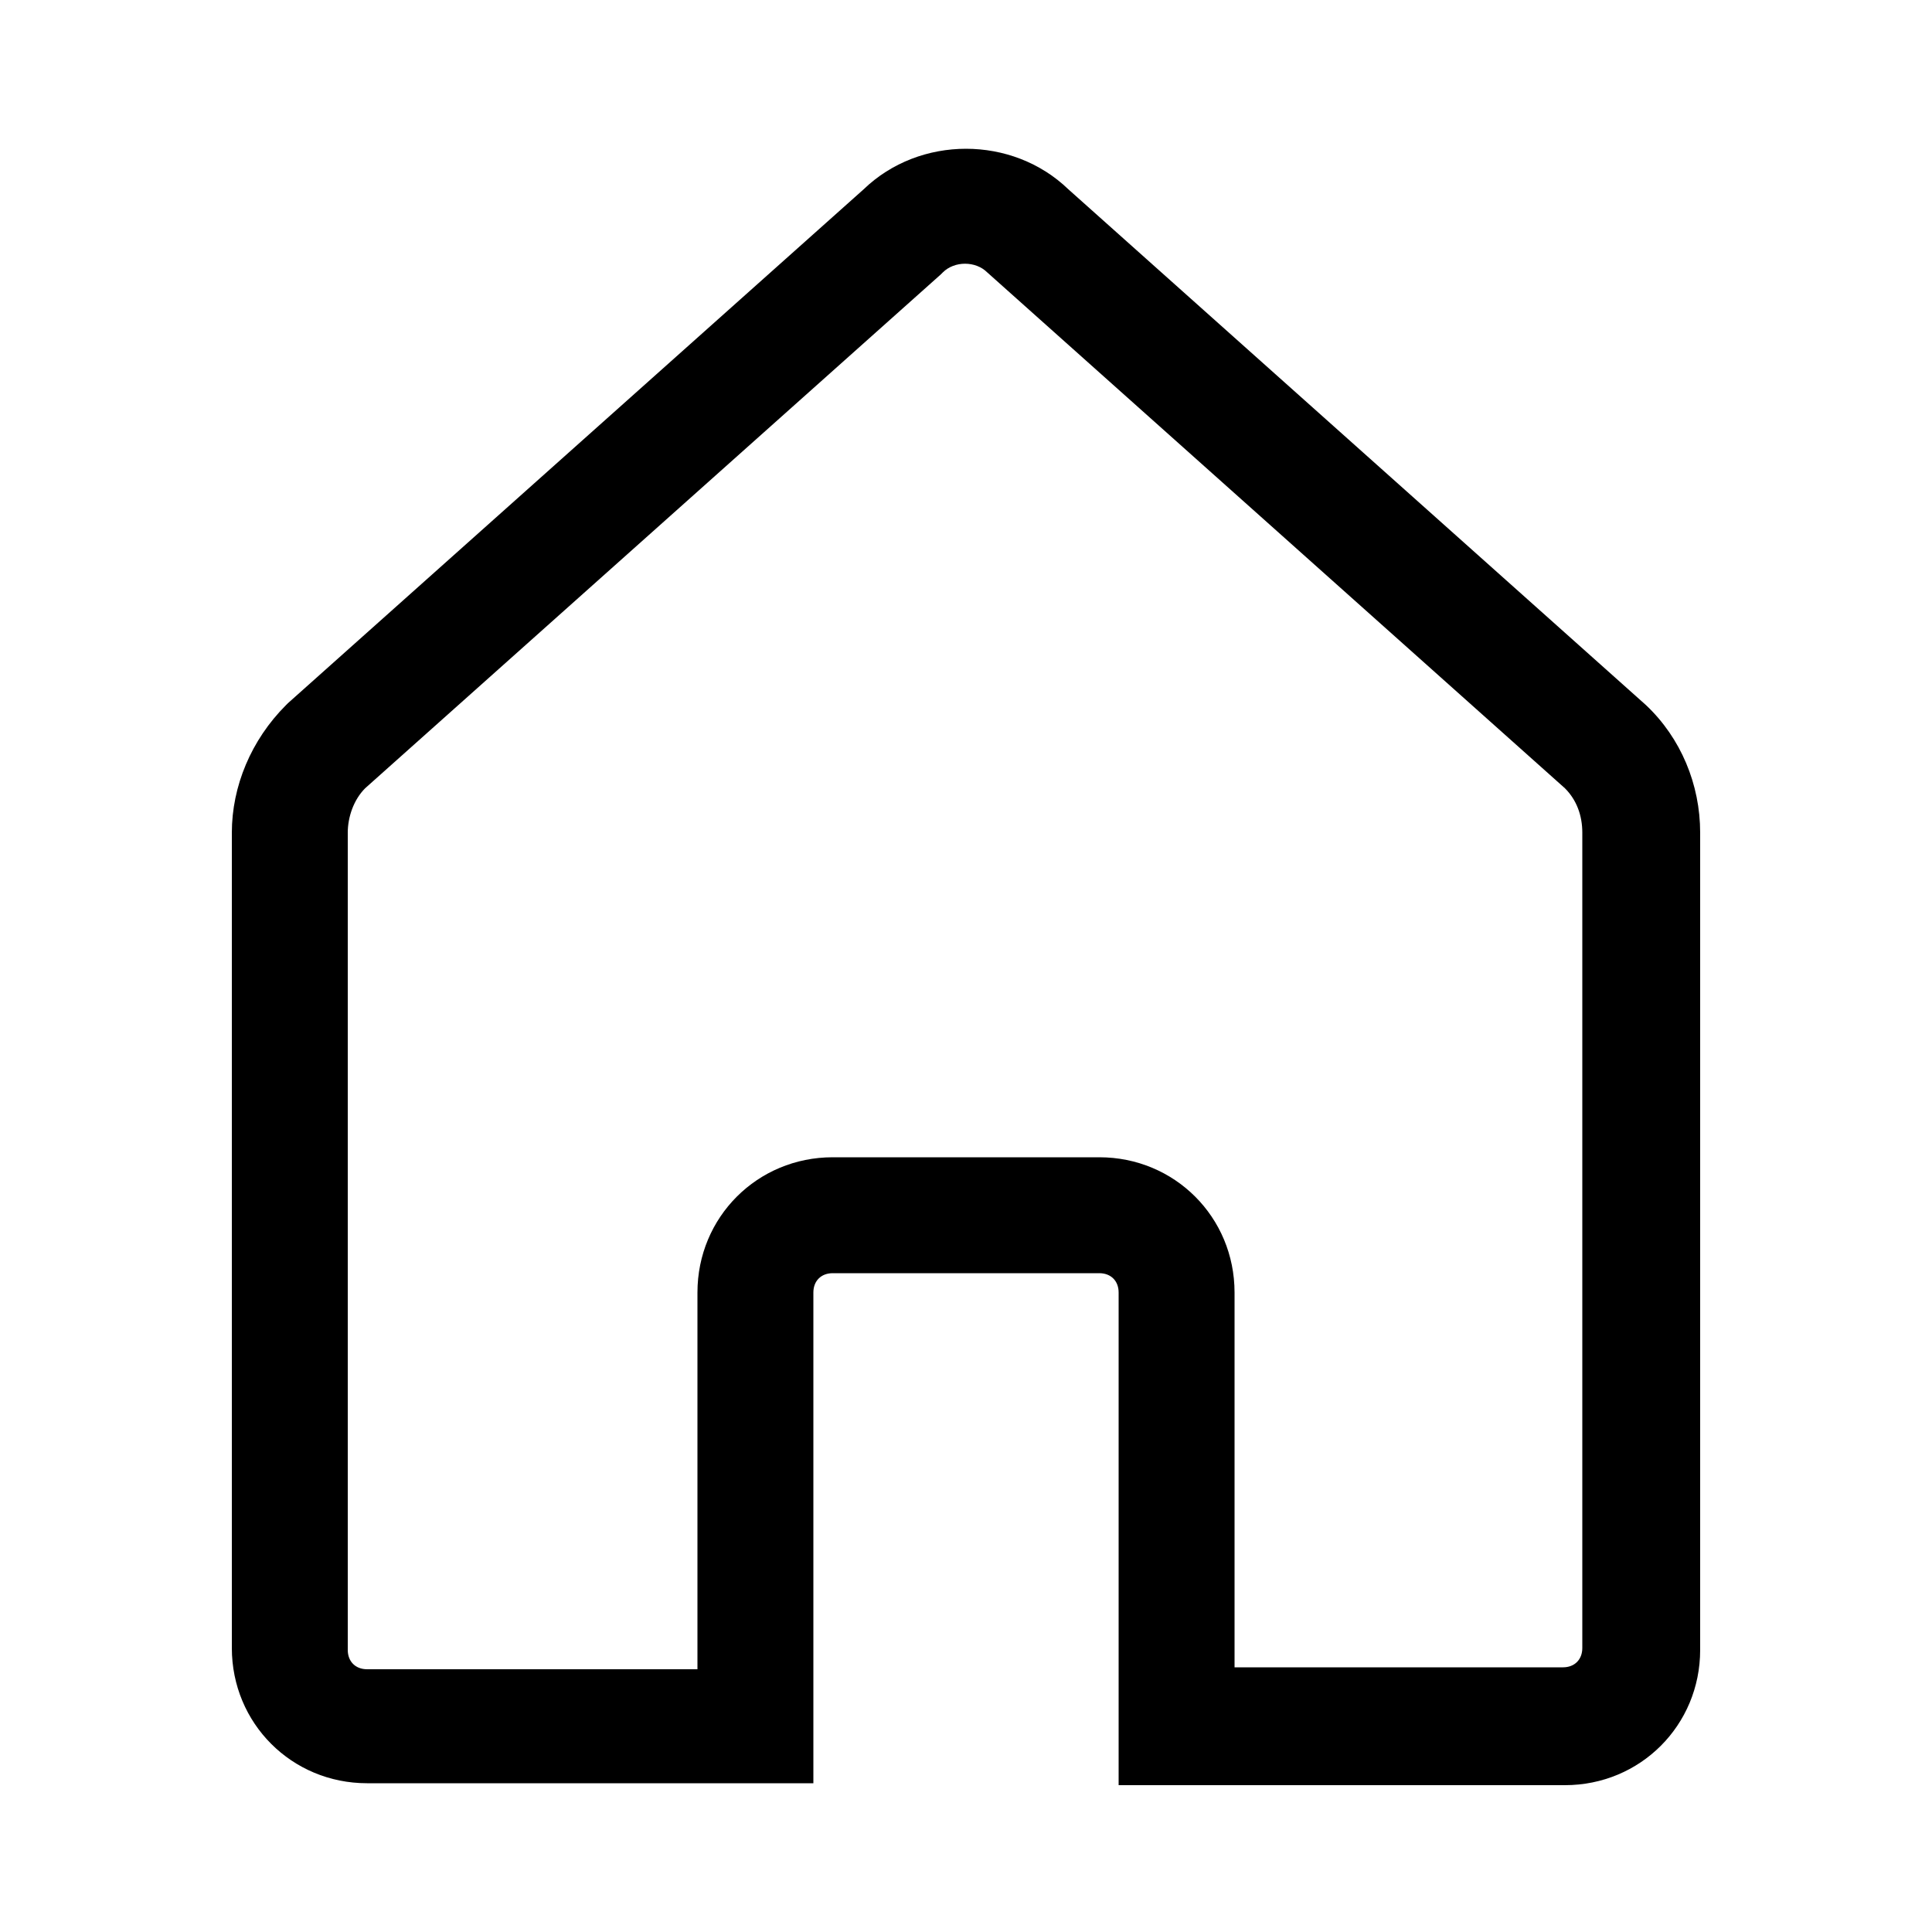 <svg xmlns="http://www.w3.org/2000/svg" xmlns:xlink="http://www.w3.org/1999/xlink" version="1.1" x="0px" y="0px" viewBox="0 0 100 100" style="enable-background:new 0 0 100 100;" xml:space="preserve"><g><path d="M42.1,66.9c0-0.6,0.4-1,1-1h13.8c0.6,0,1,0.4,1,1v25.5H81c3.9,0,7-3.1,7-7V43.1c0-2.5-1-4.9-2.8-6.6L55.3,9.8   C52.4,7,47.6,7,44.7,9.8L14.9,36.4l-0.1,0.1C13,38.3,12,40.7,12,43.1v42.2c0,3.9,3.1,7,7,7h23.1V66.9z M36.1,66.9v19.5H19   c-0.6,0-1-0.4-1-1V43.1c0-0.8,0.3-1.7,0.9-2.3l29.8-26.6l0.1-0.1c0.6-0.6,1.7-0.6,2.3,0l29.9,26.7c0.6,0.6,0.9,1.4,0.9,2.3v42.2   c0,0.6-0.4,1-1,1H63.9V66.9c0-3.9-3.1-7-7-7H43.1C39.2,59.9,36.1,63,36.1,66.9z"/></g></svg>
